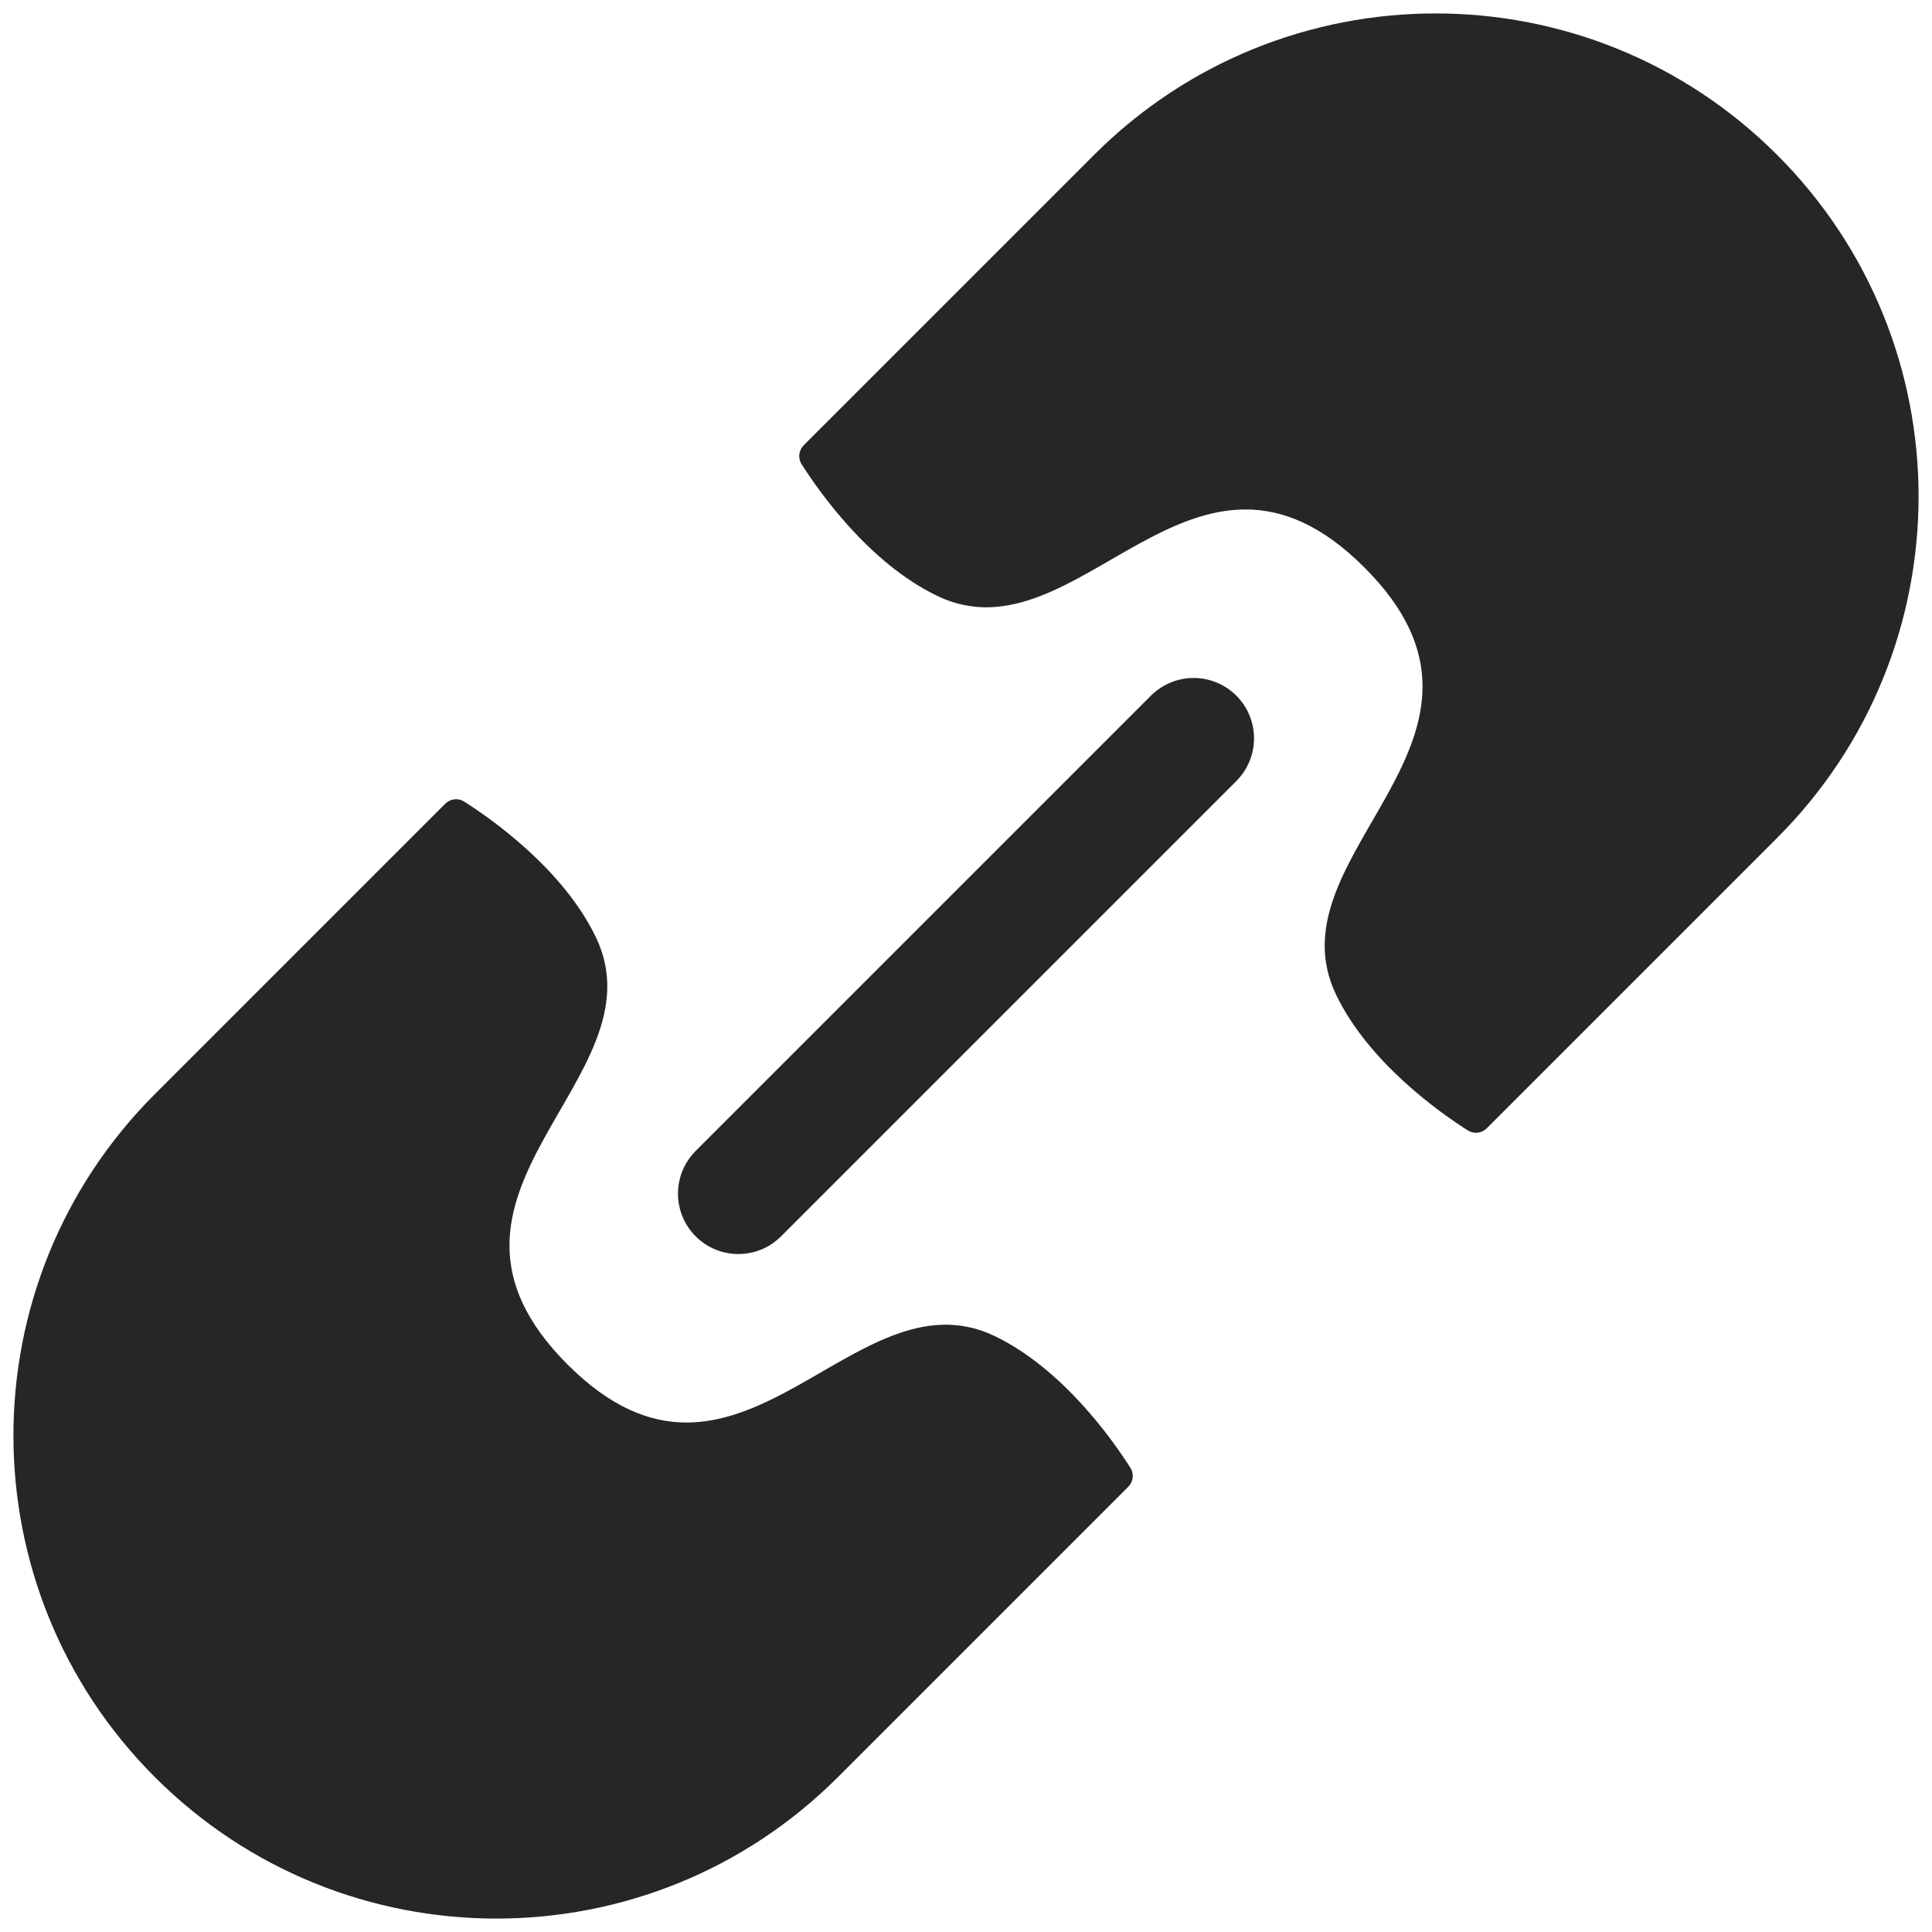<svg width="24" height="24" viewBox="0 0 24 24" fill="none" xmlns="http://www.w3.org/2000/svg">
<g clip-path="url(#clip0_148_562)">
<path d="M22.076 1.924C24.419 4.267 24.419 8.066 22.076 10.409L18.471 14.014C18.408 14.078 18.311 14.091 18.235 14.043C17.9 13.831 17.003 13.204 16.596 12.354C15.754 10.592 19.071 9.172 16.95 7.05C14.828 4.929 13.408 8.246 11.646 7.404C10.796 6.997 10.169 6.1 9.957 5.765C9.909 5.689 9.923 5.592 9.986 5.529L13.591 1.924C15.934 -0.419 19.733 -0.419 22.076 1.924Z" fill="black" fill-opacity="0.851"/>
<path d="M1.924 22.076C-0.419 19.733 -0.419 15.934 1.924 13.591L5.529 9.986C5.592 9.923 5.689 9.909 5.765 9.957C6.1 10.169 6.997 10.796 7.404 11.646C8.246 13.408 4.929 14.828 7.05 16.95C9.172 19.071 10.592 15.754 12.354 16.596C13.204 17.003 13.831 17.9 14.043 18.235C14.091 18.311 14.078 18.408 14.014 18.471L10.409 22.076C8.066 24.419 4.267 24.419 1.924 22.076Z" fill="black" fill-opacity="0.851"/>
<path d="M14.828 9.172L9.172 14.828" stroke="black" stroke-opacity="0.851" stroke-width="1.5" stroke-linecap="round"/>
</g>
<defs>
<clipPath id="clip0_148_562">
<rect width="24" height="24" fill="white"/>
</clipPath>
</defs>
</svg>
